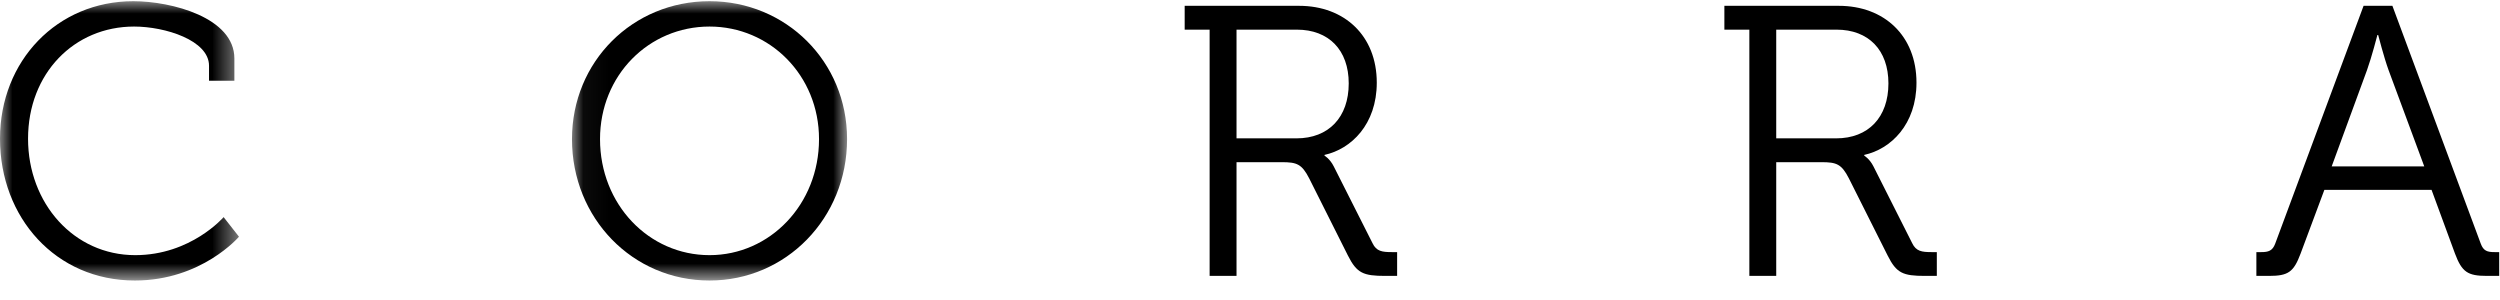 <?xml version="1.0" encoding="UTF-8"?>
<svg width="100px" height="12px" viewBox="0 0 100 12" version="1.1" xmlns="http://www.w3.org/2000/svg" xmlns:xlink="http://www.w3.org/1999/xlink">
    <!-- Generator: Sketch 52.6 (67491) - http://www.bohemiancoding.com/sketch -->
    <title>Corra</title>
    <desc>Created with Sketch.</desc>
    <defs>
        <polygon id="path-1" points="0 0.003 9.559 0.003 9.559 11.176 0 11.176"></polygon>
        <polygon id="path-3" points="0.044 0.003 11.048 0.003 11.048 11.176 0.044 11.176"></polygon>
    </defs>
    <g id="Symbols" stroke="none" stroke-width="1" fill="none" fill-rule="evenodd">
        <g id="Header" transform="translate(-60, -29)">
            <g id="Corra">
                <g transform="translate(60, 29)">
                    <g id="Group-3" transform="translate(0, 0.045)">
                        <mask id="mask-2" fill="white">
                            <use xlink:href="#path-1"></use>
                        </mask>
                        <g id="Clip-2"></g>
                        <path d="M5.333,0.003 C6.87,0.003 9.375,0.663 9.375,2.293 L9.375,3.184 L8.361,3.184 L8.361,2.584 C8.361,1.569 6.608,1.017 5.364,1.017 C2.966,1.017 1.122,2.891 1.122,5.504 C1.122,8.086 2.951,10.161 5.41,10.161 C7.638,10.161 8.945,8.64 8.945,8.64 L9.559,9.423 C9.559,9.423 8.068,11.176 5.394,11.176 C2.228,11.176 -4.83792937e-06,8.655 -4.83792937e-06,5.504 C-4.83792937e-06,2.384 2.29,0.003 5.333,0.003" id="Fill-1" fill="#000000" mask="url(#mask-2)"></path>
                    </g>
                    <g id="Group-6" transform="translate(22.835, 0.045)">
                        <mask id="mask-4" fill="white">
                            <use xlink:href="#path-3"></use>
                        </mask>
                        <g id="Clip-5"></g>
                        <path d="M5.546,10.161 C7.959,10.161 9.926,8.133 9.926,5.52 C9.926,2.968 7.959,1.017 5.546,1.017 C3.118,1.017 1.166,2.968 1.166,5.52 C1.166,8.133 3.118,10.161 5.546,10.161 M5.546,0.003 C8.604,0.003 11.048,2.416 11.048,5.52 C11.048,8.686 8.604,11.176 5.546,11.176 C2.472,11.176 0.044,8.686 0.044,5.52 C0.044,2.416 2.472,0.003 5.546,0.003" id="Fill-4" fill="#000000" mask="url(#mask-4)"></path>
                    </g>
                    <path d="M51.859,5.534 C53.149,5.534 53.949,4.689 53.949,3.337 C53.949,1.999 53.149,1.186 51.874,1.186 L49.461,1.186 L49.461,5.534 L51.859,5.534 Z M48.385,1.186 L47.387,1.186 L47.387,0.233 L51.966,0.233 C53.779,0.233 55.071,1.432 55.071,3.306 C55.071,4.981 54.041,5.965 52.98,6.196 L52.98,6.226 C52.98,6.226 53.196,6.349 53.35,6.656 L54.902,9.73 C55.055,10.052 55.286,10.084 55.67,10.084 L55.885,10.084 L55.885,11.036 L55.409,11.036 C54.533,11.036 54.272,10.928 53.917,10.222 L52.366,7.132 C52.073,6.563 51.874,6.487 51.275,6.487 L49.461,6.487 L49.461,11.036 L48.385,11.036 L48.385,1.186 Z" id="Fill-7" fill="#000000"></path>
                    <path d="M73.446,5.534 C74.738,5.534 75.537,4.689 75.537,3.337 C75.537,1.999 74.738,1.186 73.462,1.186 L71.049,1.186 L71.049,5.534 L73.446,5.534 Z M69.974,1.186 L68.975,1.186 L68.975,0.233 L73.554,0.233 C75.368,0.233 76.659,1.432 76.659,3.306 C76.659,4.981 75.629,5.965 74.569,6.196 L74.569,6.226 C74.569,6.226 74.783,6.349 74.938,6.656 L76.489,9.73 C76.643,10.052 76.874,10.084 77.258,10.084 L77.473,10.084 L77.473,11.036 L76.997,11.036 C76.12,11.036 75.859,10.928 75.506,10.222 L73.954,7.132 C73.662,6.563 73.462,6.487 72.863,6.487 L71.049,6.487 L71.049,11.036 L69.974,11.036 L69.974,1.186 Z" id="Fill-9" fill="#000000"></path>
                    <path d="M96.971,6.657 L95.541,2.799 C95.357,2.292 95.127,1.4 95.127,1.4 L95.096,1.4 C95.096,1.4 94.865,2.292 94.682,2.799 L93.267,6.657 L96.971,6.657 Z M90.255,10.084 L90.455,10.084 C90.731,10.084 90.9,10.037 91.008,9.746 L94.543,0.233 L95.696,0.233 L99.23,9.746 C99.338,10.037 99.491,10.084 99.783,10.084 L99.968,10.084 L99.968,11.036 L99.476,11.036 C98.707,11.036 98.477,10.882 98.2,10.145 L97.262,7.594 L92.975,7.594 L92.023,10.145 C91.746,10.882 91.53,11.036 90.762,11.036 L90.255,11.036 L90.255,10.084 Z" id="Fill-11" fill="#000000"></path>
                </g>
            </g>
        </g>
    </g>
</svg>